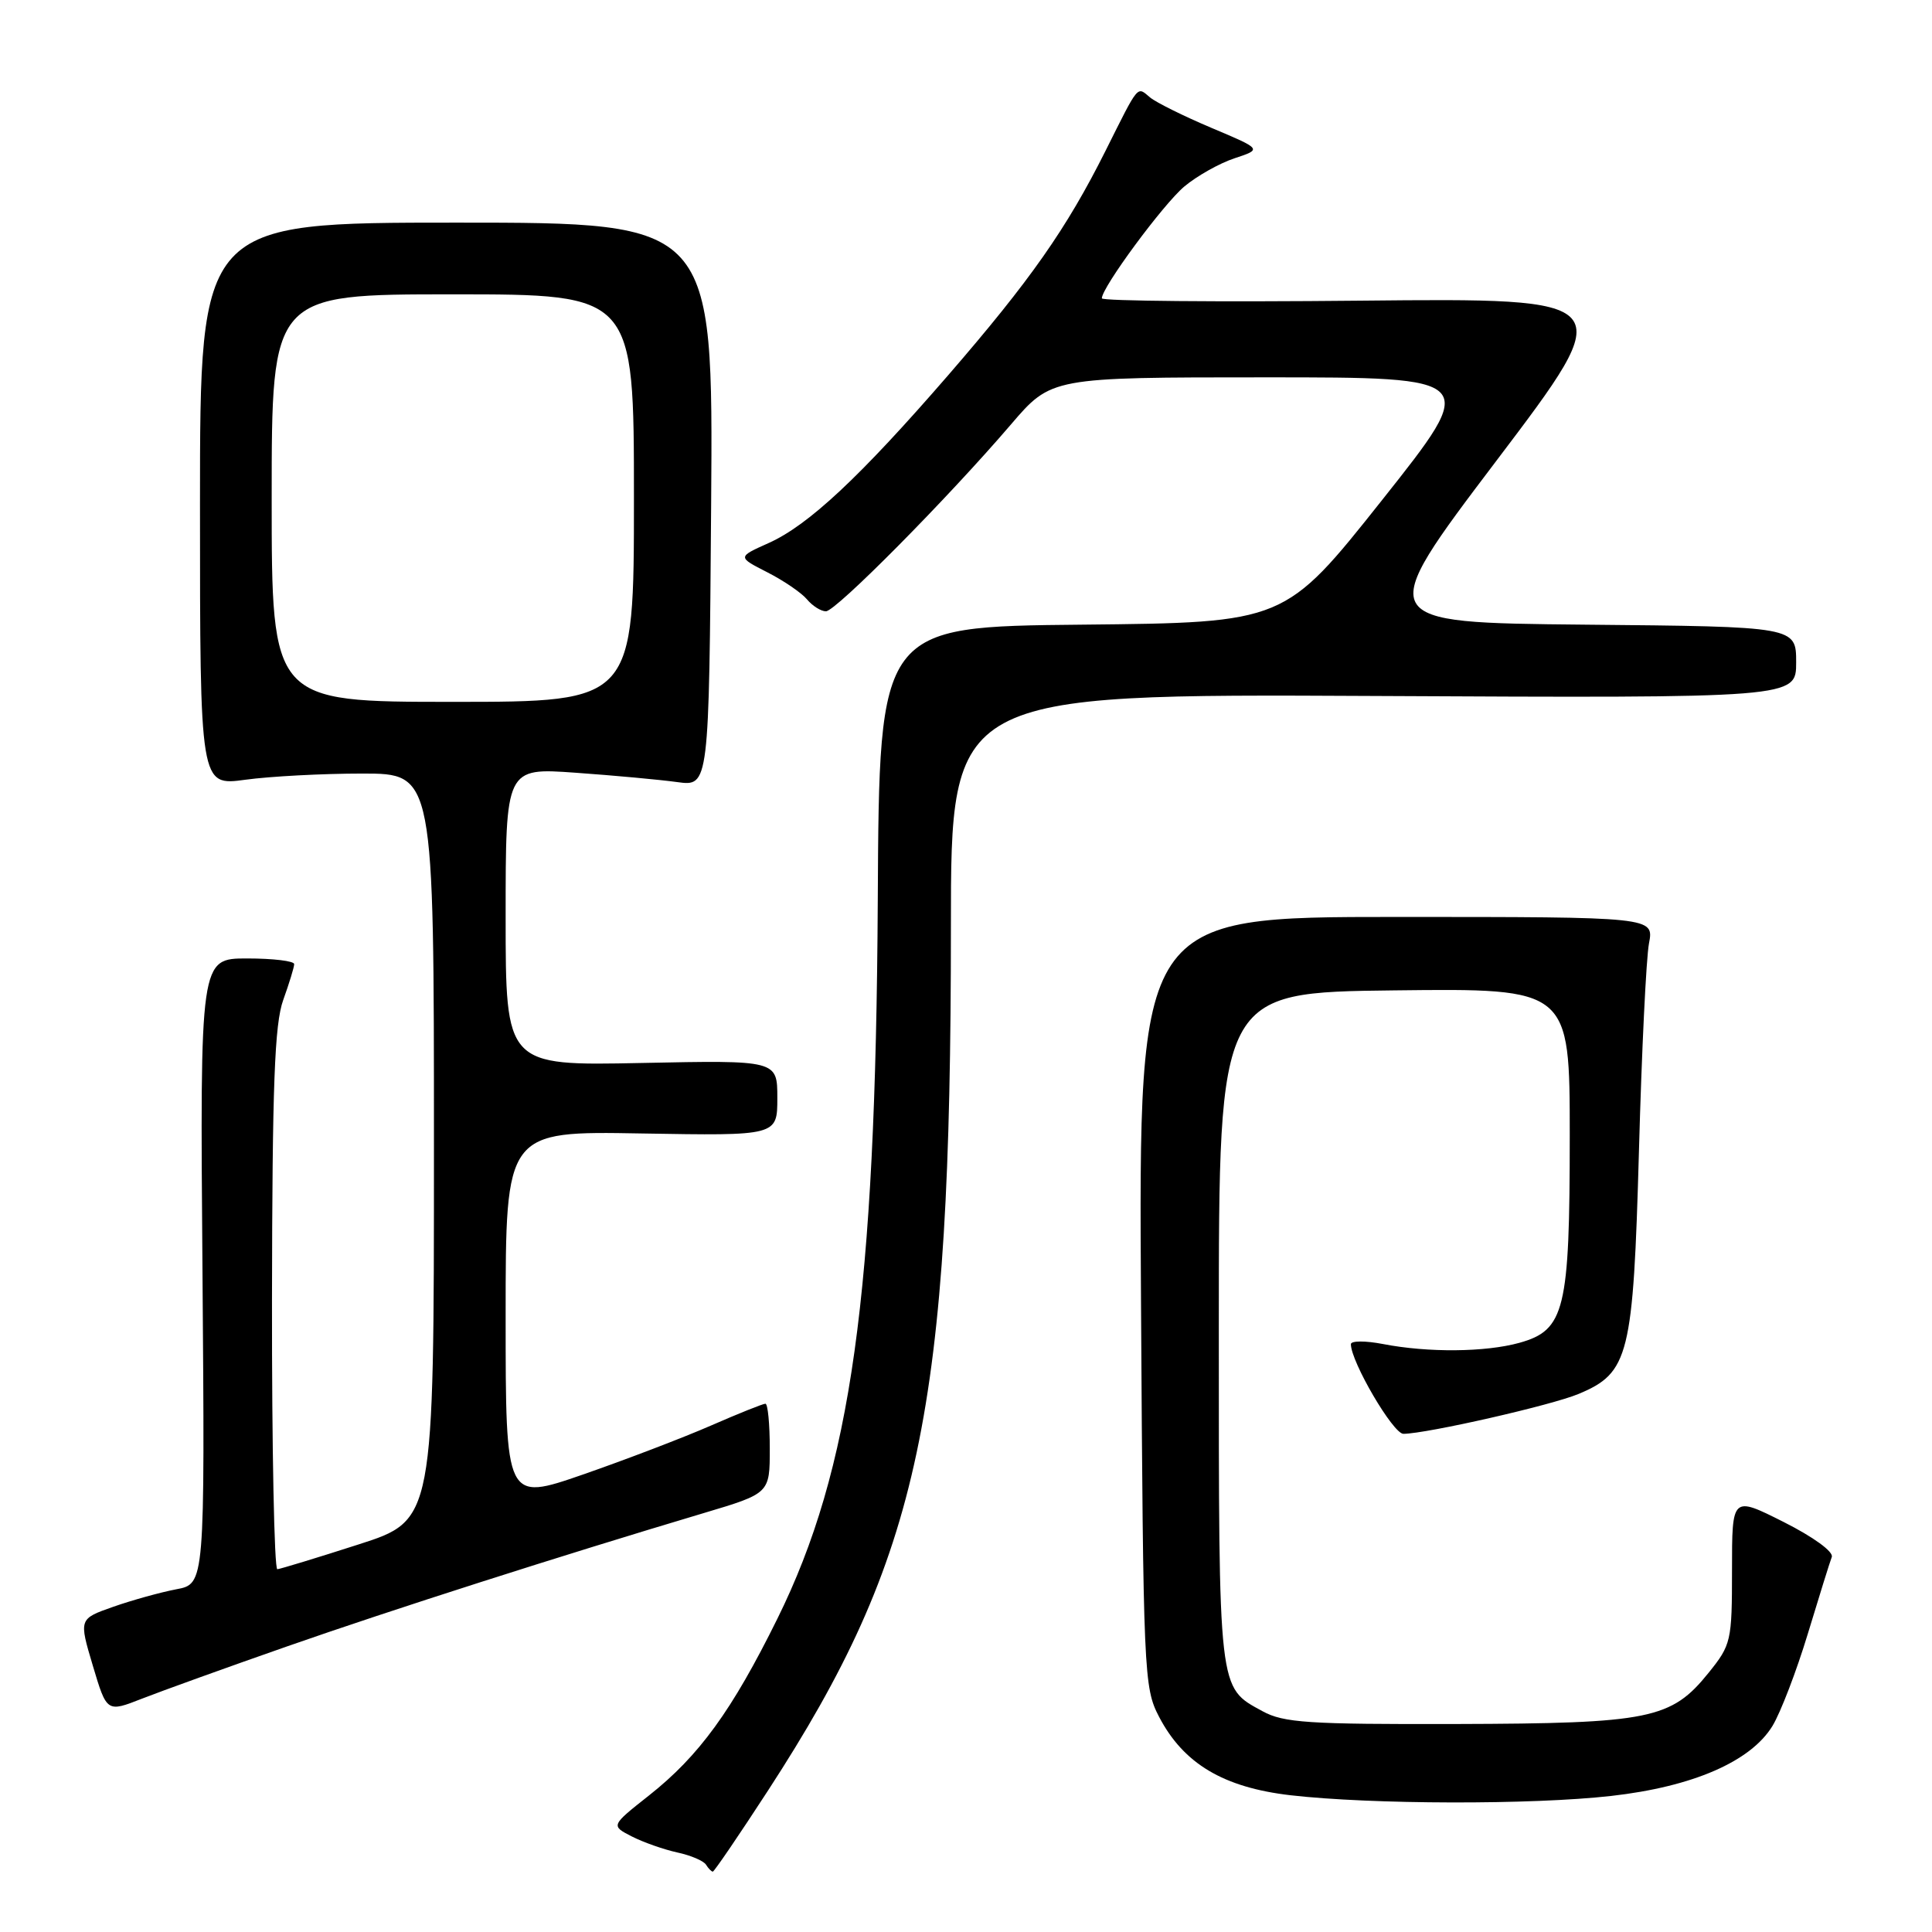 <?xml version="1.0" encoding="UTF-8" standalone="no"?>
<!DOCTYPE svg PUBLIC "-//W3C//DTD SVG 1.1//EN" "http://www.w3.org/Graphics/SVG/1.1/DTD/svg11.dtd" >
<svg xmlns="http://www.w3.org/2000/svg" xmlns:xlink="http://www.w3.org/1999/xlink" version="1.1" viewBox="0 0 256 256">
 <g >
 <path fill="currentColor"
d=" M 101.77 237.25 C 121.96 206.19 126.00 187.11 126.00 122.82 C 126.00 91.94 126.00 91.94 182.00 92.22 C 238.00 92.50 238.00 92.50 238.00 87.77 C 238.00 83.03 238.00 83.03 210.02 82.77 C 182.04 82.50 182.04 82.50 198.32 61.00 C 214.60 39.50 214.60 39.50 180.30 39.84 C 161.43 40.03 146.00 39.89 146.00 39.53 C 146.00 38.08 154.11 27.09 156.92 24.72 C 158.59 23.32 161.59 21.63 163.59 20.97 C 167.23 19.77 167.23 19.77 160.54 16.95 C 156.87 15.40 153.20 13.58 152.40 12.92 C 150.62 11.44 150.99 10.99 146.48 20.00 C 141.32 30.31 136.52 37.15 125.62 49.74 C 113.92 63.24 107.11 69.60 101.84 71.96 C 97.71 73.81 97.71 73.81 101.67 75.83 C 103.85 76.94 106.22 78.56 106.94 79.43 C 107.66 80.29 108.78 81.00 109.44 81.00 C 110.75 81.00 125.52 66.09 133.95 56.25 C 139.30 50.00 139.30 50.00 167.67 50.00 C 196.03 50.00 196.03 50.00 183.14 66.25 C 170.24 82.50 170.24 82.50 143.37 82.77 C 116.50 83.03 116.50 83.03 116.31 119.27 C 116.03 171.54 112.80 194.68 103.00 214.50 C 96.99 226.67 92.63 232.67 85.98 237.92 C 80.93 241.91 80.93 241.91 83.72 243.34 C 85.25 244.12 87.96 245.07 89.74 245.46 C 91.52 245.84 93.23 246.57 93.55 247.08 C 93.86 247.58 94.27 248.00 94.45 248.00 C 94.63 248.00 97.93 243.16 101.77 237.25 Z  M 213.50 237.97 C 224.29 236.75 231.97 233.42 234.86 228.70 C 235.93 226.94 238.04 221.45 239.54 216.50 C 241.04 211.55 242.47 206.96 242.72 206.31 C 242.98 205.62 240.29 203.66 236.34 201.67 C 229.50 198.23 229.50 198.23 229.50 208.02 C 229.50 217.47 229.39 217.94 226.40 221.65 C 221.46 227.79 218.62 228.37 193.00 228.44 C 173.33 228.49 170.09 228.28 167.28 226.74 C 161.39 223.52 161.50 224.47 161.50 176.00 C 161.50 131.50 161.50 131.50 184.75 131.23 C 208.00 130.96 208.00 130.96 208.00 150.51 C 208.00 173.59 207.35 176.25 201.33 177.93 C 196.83 179.18 189.22 179.25 183.25 178.09 C 180.91 177.64 179.00 177.65 179.00 178.11 C 179.00 180.44 184.60 190.00 185.96 189.99 C 189.09 189.96 205.62 186.20 209.18 184.70 C 215.86 181.90 216.41 179.67 217.17 152.50 C 217.53 139.30 218.13 126.92 218.50 125.00 C 219.16 121.50 219.16 121.50 185.02 121.50 C 150.87 121.50 150.87 121.50 151.19 172.50 C 151.49 221.96 151.56 223.62 153.59 227.50 C 156.83 233.70 162.12 236.85 171.00 237.88 C 181.71 239.11 202.98 239.16 213.50 237.97 Z  M 38.00 218.17 C 51.80 213.34 74.24 206.16 93.25 200.49 C 102.00 197.88 102.00 197.88 102.00 191.94 C 102.00 188.67 101.74 186.00 101.42 186.00 C 101.10 186.00 97.83 187.31 94.17 188.91 C 90.50 190.51 82.89 193.42 77.25 195.38 C 67.00 198.93 67.00 198.93 67.00 174.40 C 67.00 149.87 67.00 149.87 85.00 150.19 C 103.00 150.50 103.00 150.50 103.00 145.49 C 103.00 140.48 103.00 140.48 85.00 140.85 C 67.00 141.22 67.00 141.22 67.00 121.48 C 67.00 101.73 67.00 101.73 76.25 102.39 C 81.34 102.75 87.40 103.31 89.73 103.63 C 93.95 104.21 93.95 104.21 94.23 66.85 C 94.50 29.50 94.50 29.50 60.50 29.50 C 26.50 29.50 26.50 29.50 26.50 66.82 C 26.50 104.14 26.50 104.14 32.50 103.32 C 35.80 102.87 42.77 102.50 48.00 102.50 C 57.50 102.50 57.50 102.50 57.50 151.97 C 57.50 201.44 57.50 201.44 47.50 204.65 C 42.00 206.42 37.16 207.89 36.75 207.93 C 36.34 207.97 36.02 191.91 36.04 172.25 C 36.08 143.72 36.38 135.69 37.53 132.50 C 38.32 130.30 38.98 128.16 38.98 127.75 C 38.99 127.34 36.19 127.00 32.75 127.00 C 26.50 127.00 26.50 127.00 26.83 168.44 C 27.15 209.88 27.15 209.88 23.35 210.59 C 21.26 210.99 17.50 212.03 15.00 212.91 C 10.45 214.51 10.45 214.51 12.30 220.71 C 14.15 226.91 14.15 226.91 18.82 225.08 C 21.40 224.07 30.02 220.96 38.00 218.17 Z  M 36.00 66.00 C 36.00 39.00 36.00 39.00 60.00 39.00 C 84.00 39.00 84.00 39.00 84.00 66.00 C 84.00 93.00 84.00 93.00 60.00 93.00 C 36.00 93.00 36.00 93.00 36.00 66.00 Z "/>
</g>
</svg>